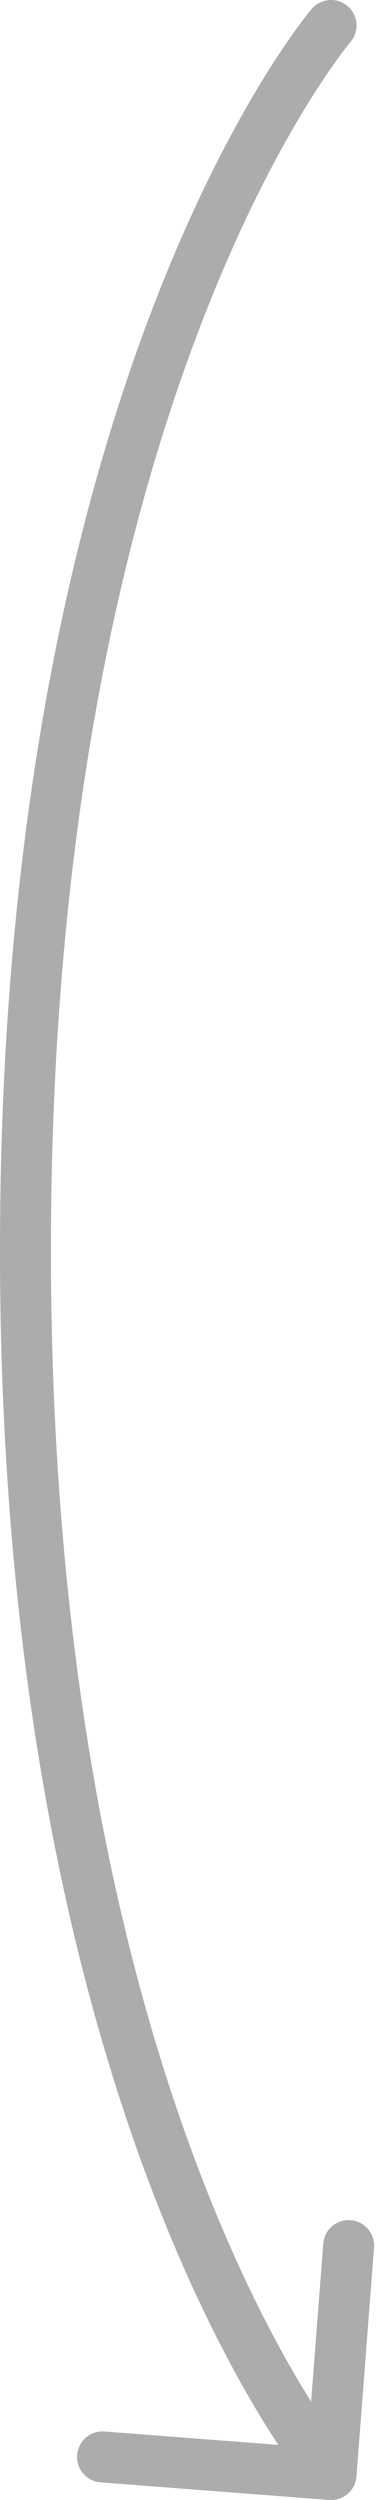 <svg width="15" height="98" viewBox="0 0 15 98" fill="none" xmlns="http://www.w3.org/2000/svg">
<path d="M13.759 1.651C14.119 1.231 14.07 0.6 13.651 0.241C13.232 -0.119 12.6 -0.07 12.241 0.349L13.759 1.651ZM12.923 97.997C13.474 98.039 13.955 97.627 13.997 97.077L14.687 88.103C14.73 87.553 14.318 87.072 13.767 87.029C13.216 86.987 12.736 87.399 12.693 87.95L12.08 95.926L4.103 95.313C3.553 95.27 3.072 95.682 3.029 96.233C2.987 96.784 3.399 97.264 3.95 97.307L12.923 97.997ZM13 1C12.241 0.349 12.24 0.35 12.24 0.35C12.24 0.351 12.239 0.351 12.239 0.352C12.238 0.353 12.237 0.354 12.236 0.355C12.233 0.358 12.23 0.362 12.226 0.367C12.218 0.376 12.207 0.389 12.194 0.405C12.167 0.437 12.13 0.484 12.082 0.544C11.986 0.665 11.849 0.843 11.677 1.078C11.333 1.549 10.849 2.252 10.271 3.198C9.117 5.09 7.59 7.956 6.067 11.889C3.022 19.757 0 31.879 0 49H1H2C2 32.121 4.978 20.243 7.933 12.611C9.41 8.794 10.883 6.035 11.979 4.24C12.526 3.342 12.98 2.685 13.292 2.258C13.448 2.044 13.569 1.888 13.649 1.787C13.689 1.737 13.718 1.7 13.737 1.678C13.746 1.666 13.753 1.658 13.757 1.654C13.758 1.652 13.76 1.65 13.76 1.65C13.76 1.65 13.76 1.649 13.76 1.65C13.76 1.65 13.76 1.65 13.76 1.65C13.76 1.65 13.759 1.651 13 1ZM1 49H0C0 66.121 3.022 78.243 6.067 86.111C7.59 90.044 9.117 92.909 10.271 94.802C10.849 95.748 11.333 96.451 11.677 96.922C11.849 97.157 11.986 97.335 12.082 97.456C12.13 97.516 12.167 97.563 12.194 97.595C12.207 97.611 12.218 97.624 12.226 97.633C12.23 97.638 12.233 97.642 12.236 97.645C12.237 97.646 12.238 97.647 12.239 97.648C12.239 97.649 12.24 97.65 12.24 97.65C12.24 97.65 12.241 97.651 13 97C13.759 96.349 13.76 96.35 13.76 96.35C13.76 96.35 13.76 96.35 13.76 96.35C13.76 96.35 13.76 96.35 13.76 96.35C13.76 96.35 13.758 96.348 13.757 96.346C13.753 96.342 13.746 96.334 13.737 96.323C13.718 96.3 13.689 96.263 13.649 96.213C13.569 96.112 13.448 95.956 13.292 95.742C12.98 95.315 12.526 94.658 11.979 93.76C10.883 91.966 9.41 89.206 7.933 85.389C4.978 77.757 2 65.879 2 49H1Z" fill="#ACACAC"/>
</svg>
